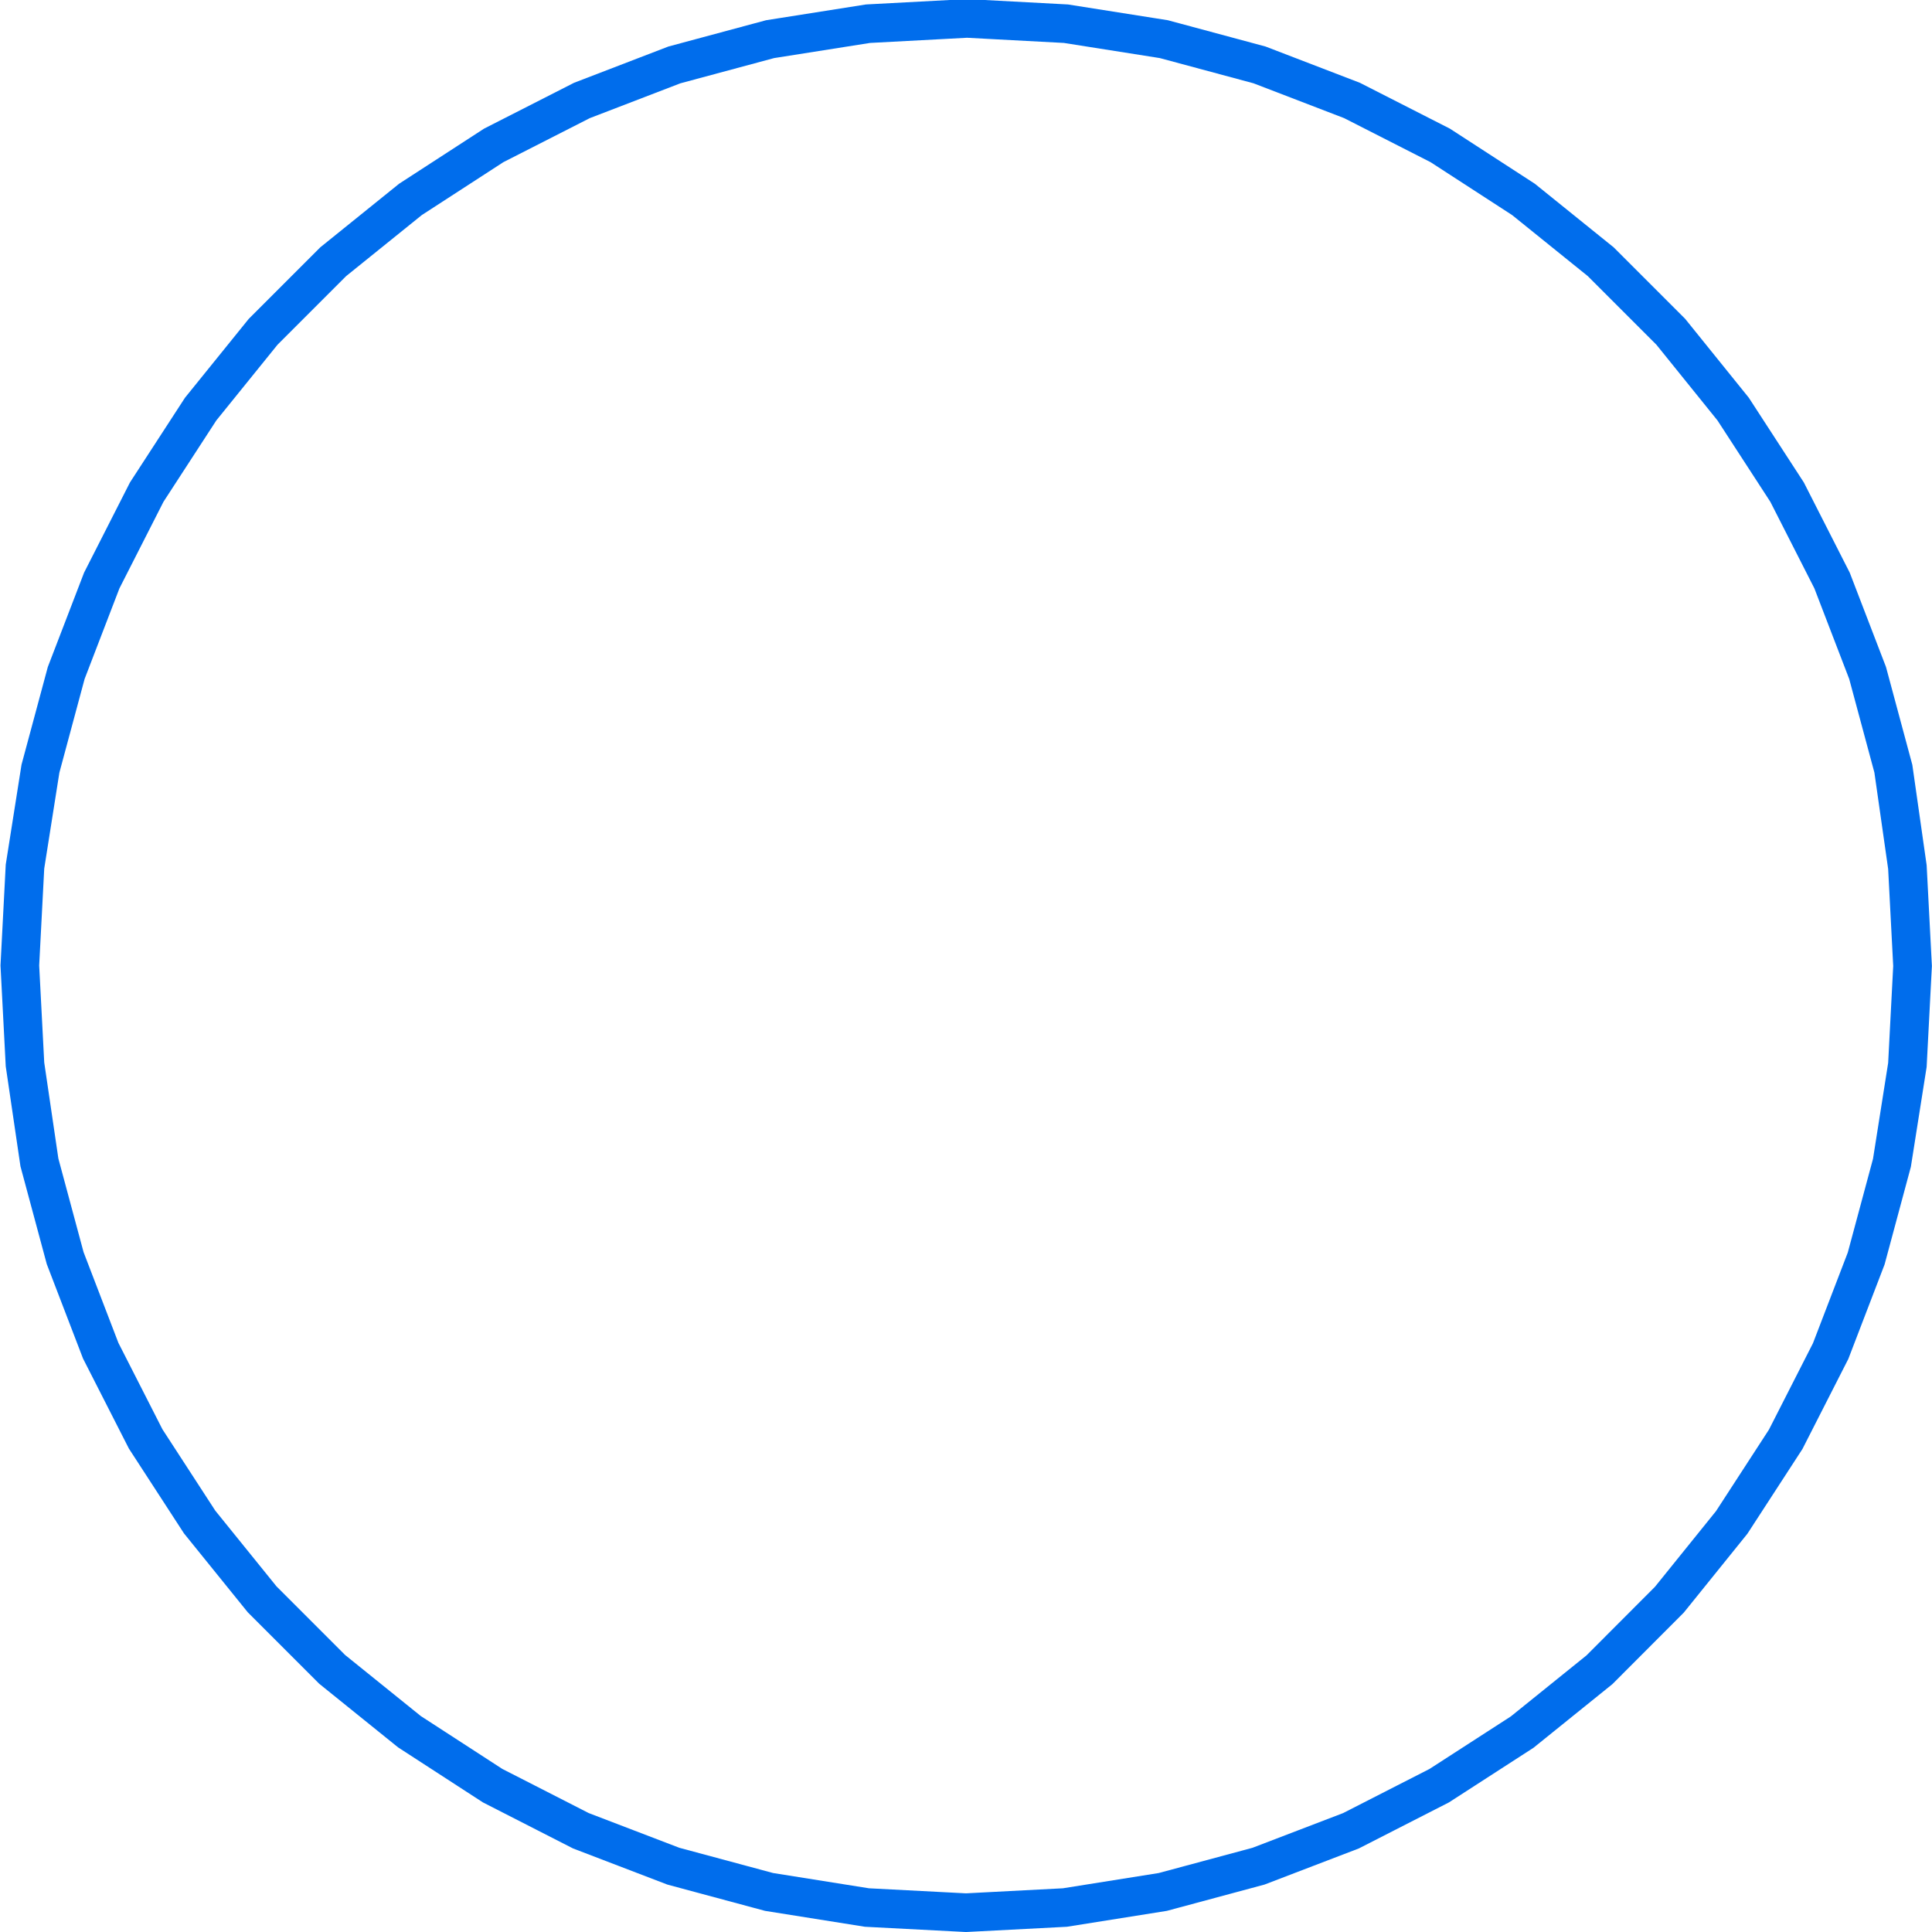 <svg class="icon-play center" id="play-icon" xmlns="http://www.w3.org/2000/svg" xmlns:xlink="http://www.w3.org/1999/xlink" viewBox="0 0 150 150" shape-rendering="geometricPrecision" text-rendering="geometricPrecision">
    <style>
        #play-icon-wrapper.hover {
        animation: play-icon-wrapper_c_o 3000ms linear 1 normal forwards
        }

        @media screen and (max-width: 1023px) {
        #play-icon-wrapper {
            animation: play-icon-wrapper_c_o 3000ms linear 1 normal forwards
        }
        }

        @keyframes play-icon-wrapper_c_o {
        0% {
            opacity: 0
        }
        16.667% {
            opacity: 0
        }
        18.333% {
            opacity: 1
        }
        100% {
            opacity: 1
        }
        }

        #play-icon-el.hover {
        animation: play-icon-el_c_o 3000ms linear 1 normal forwards
        }

        @media screen and (max-width: 1023px) {
        #play-icon-el {
            animation: play-icon-el_c_o 3000ms linear 1 normal forwards
        }
        }

        @keyframes play-icon-el_c_o {
        0% {
            opacity: 0
        }
        15% {
            opacity: 0
        }
        16.667% {
            opacity: 1
        }
        18.333% {
            opacity: 0
        }
        100% {
            opacity: 0
        }
        }

        #play-icon-el-2.hover {
        animation: play-icon-el-2_c_o 3000ms linear 1 normal forwards
        }

        @media screen and (max-width: 1023px) {
        #play-icon-el-2 {
            animation: play-icon-el-2_c_o 3000ms linear 1 normal forwards
        }
        }

        @keyframes play-icon-el-2_c_o {
        0% {
            opacity: 0
        }
        13.333% {
            opacity: 0
        }
        15% {
            opacity: 1
        }
        16.667% {
            opacity: 0
        }
        100% {
            opacity: 0
        }
        }

        #play-icon-el-3.hover {
        animation: play-icon-el-3_c_o 3000ms linear 1 normal forwards
        }

        @media screen and (max-width: 1023px) {
        #play-icon-el-3 {
            animation: play-icon-el-3_c_o 3000ms linear 1 normal forwards
        }
        }

        @keyframes play-icon-el-3_c_o {
        0% {
            opacity: 0
        }
        11.667% {
            opacity: 0
        }
        13.333% {
            opacity: 1
        }
        15% {
            opacity: 0
        }
        100% {
            opacity: 0
        }
        }

        #play-icon-el-4.hover {
        animation: play-icon-el-4_c_o 3000ms linear 1 normal forwards
        }

        @media screen and (max-width: 1023px) {
        #play-icon-el-4 {
            animation: play-icon-el-4_c_o 3000ms linear 1 normal forwards
        }
        }

        @keyframes play-icon-el-4_c_o {
        0% {
            opacity: 0
        }
        10% {
            opacity: 0
        }
        11.667% {
            opacity: 1
        }
        13.333% {
            opacity: 0
        }
        100% {
            opacity: 0
        }
        }

        #play-icon-el-5.hover {
        animation: play-icon-el-5_c_o 3000ms linear 1 normal forwards
        }

        @media screen and (max-width: 1023px) {
        #play-icon-el-5 {
            animation: play-icon-el-5_c_o 3000ms linear 1 normal forwards
        }
        }

        @keyframes play-icon-el-5_c_o {
        0% {
            opacity: 0
        }
        8.333% {
            opacity: 0
        }
        10% {
            opacity: 1
        }
        11.667% {
            opacity: 0
        }
        100% {
            opacity: 0
        }
        }

        #play-icon-el-6.hover {
        animation: play-icon-el-6_c_o 3000ms linear 1 normal forwards
        }

        @media screen and (max-width: 1023px) {
        #play-icon-el-6 {
            animation: play-icon-el-6_c_o 3000ms linear 1 normal forwards
        }
        }

        @keyframes play-icon-el-6_c_o {
        0% {
            opacity: 0
        }
        6.667% {
            opacity: 0
        }
        8.333% {
            opacity: 1
        }
        10% {
            opacity: 0
        }
        100% {
            opacity: 0
        }
        }

        #play-icon-el-7.hover {
        animation: play-icon-el-7_c_o 3000ms linear 1 normal forwards
        }

        @media screen and (max-width: 1023px) {
        #play-icon-el-7 {
            animation: play-icon-el-7_c_o 3000ms linear 1 normal forwards
        }
        }

        @keyframes play-icon-el-7_c_o {
        0% {
            opacity: 0
        }
        5% {
            opacity: 0
        }
        6.667% {
            opacity: 1
        }
        8.333% {
            opacity: 0
        }
        100% {
            opacity: 0
        }
        }

        #play-icon-el-8.hover {
        animation: play-icon-el-8_c_o 3000ms linear 1 normal forwards
        }

        @media screen and (max-width: 1023px) {
        #play-icon-el-8 {
            animation: play-icon-el-8_c_o 3000ms linear 1 normal forwards
        }
        }

        @keyframes play-icon-el-8_c_o {
        0% {
            opacity: 0
        }
        3.333% {
            opacity: 0
        }
        5% {
            opacity: 1
        }
        6.667% {
            opacity: 0
        }
        100% {
            opacity: 0
        }
        }

        #play-icon-el-9.hover {
        animation: play-icon-el-9_c_o 3000ms linear 1 normal forwards
        }

        @media screen and (max-width: 1023px) {
        #play-icon-el-9 {
            animation: play-icon-el-9_c_o 3000ms linear 1 normal forwards
        }
        }

        @keyframes play-icon-el-9_c_o {
        0% {
            opacity: 0
        }
        1.667% {
            opacity: 0
        }
        3.333% {
            opacity: 1
        }
        5% {
            opacity: 0
        }
        100% {
            opacity: 0
        }
        }

        #play-icon-el-10.hover {
        animation: play-icon-el-10_c_o 3000ms linear 1 normal forwards
        }

        @media screen and (max-width: 1023px) {
        #play-icon-el-10 {
            animation: play-icon-el-10_c_o 3000ms linear 1 normal forwards
        }
        }

        @keyframes play-icon-el-10_c_o {
        0% {
            opacity: 0
        }
        1.667% {
            opacity: 1
        }
        3.333% {
            opacity: 0
        }
        100% {
            opacity: 0
        }
        }

        #play-icon-el-11.hover {
        animation: play-icon-el-11_c_o 3000ms linear 1 normal forwards
        }

        @media screen and (max-width: 1023px) {
        #play-icon-el-11 {
            animation: play-icon-el-11_c_o 3000ms linear 1 normal forwards
        }
        }

        @keyframes play-icon-el-11_c_o {
        0% {
            opacity: 1
        }
        1.667% {
            opacity: 0
        }
        100% {
            opacity: 0
        }
        }
    </style>
    <path id="play-icon-wrapper" d="M876.31,542.26L781.81,596.82C780.417,597.624,778.701,597.624,777.309,596.819C775.916,596.015,775.059,594.528,775.06,592.92L775.06,483.8C775.063,482.194,775.921,480.71,777.313,479.908C778.705,479.106,780.419,479.107,781.81,479.91L876.31,534.47C877.7,535.274,878.556,536.759,878.556,538.365C878.556,539.971,877.7,541.456,876.31,542.26Z" transform="matrix(1 0 0 1 -736.06 -463.36)" opacity="0" fill="none" stroke="rgb(0,109,236)" stroke-width="3"/>
    <path id="play-icon-el" d="M880.75,541.54L814.24,608.06C813.396,608.906,812.25,609.381,811.055,609.381C809.86,609.381,808.714,608.906,807.87,608.06L741.36,541.54C740.515,540.698,740.04,539.553,740.04,538.36C740.04,537.167,740.515,536.022,741.36,535.18L807.87,468.67C808.714,467.824,809.86,467.349,811.055,467.349C812.25,467.349,813.396,467.824,814.24,468.67L880.75,535.18C881.595,536.022,882.07,537.167,882.07,538.36C882.07,539.553,881.595,540.698,880.75,541.54Z" transform="matrix(1 0 0 1 -736.06 -463.36)" opacity="0" fill="none" stroke="rgb(0,109,236)" stroke-width="3"/>
    <path id="play-icon-el-2" d="M882.28,541L835.58,605.27C834.44,606.836,832.426,607.496,830.58,606.91L755,582.37C753.146,581.768,751.89,580.04,751.89,578.09L751.89,498.64C751.887,496.689,753.144,494.96,755,494.36L830.56,469.81C832.404,469.215,834.421,469.873,835.56,471.44L882.26,535.72C883.41,537.29,883.418,539.422,882.28,541Z" transform="matrix(1 0 0 1 -736.06 -463.36)" opacity="0" fill="none" stroke="rgb(0,109,236)" stroke-width="3"/>
    <path id="play-icon-el-3" d="M883,540.61L849,599.56C848.197,600.955,846.709,601.813,845.1,601.81L777,601.81C775.391,601.813,773.903,600.955,773.1,599.56L739.1,540.61C738.29,539.219,738.29,537.501,739.1,536.11L773.1,477.16C773.906,475.768,775.392,474.911,777,474.91L845.07,474.91C846.678,474.911,848.164,475.768,848.97,477.16L882.97,536.11C883.789,537.495,883.801,539.214,883,540.61Z" transform="matrix(1 0 0 1 -736.06 -463.36)" opacity="0" fill="none" stroke="rgb(0,109,236)" stroke-width="3"/>
    <path id="play-icon-el-4" d="M883.45,540.31L857.72,593.75C857.127,594.982,856.004,595.877,854.67,596.18L796.85,609.38C795.514,609.681,794.113,609.361,793.04,608.51L746.68,571.51C745.617,570.655,744.999,569.364,745,568L745,508.7C745.004,507.33,745.629,506.035,746.7,505.18L793.06,468.18C794.129,467.321,795.534,467,796.87,467.31L854.69,480.5C856.023,480.811,857.144,481.708,857.74,482.94L883.47,536.37C884.066,537.617,884.059,539.069,883.45,540.31Z" transform="matrix(1 0 0 1 -736.06 -463.36)" opacity="0" fill="none" stroke="rgb(0,109,236)" stroke-width="3"/>
    <path id="play-icon-el-5" d="M883.72,540.08L863.65,588.53C863.194,589.63,862.32,590.504,861.22,590.96L812.78,611C811.674,611.45,810.436,611.45,809.33,611L760.89,591C759.79,590.544,758.916,589.67,758.46,588.57L738.39,540.12C737.94,539.018,737.94,537.782,738.39,536.68L758.46,488.24C758.914,487.137,759.789,486.259,760.89,485.8L809.33,465.74C810.434,465.279,811.676,465.279,812.78,465.74L861.22,485.8C862.321,486.259,863.196,487.137,863.65,488.24L883.72,536.68C884.169,537.769,884.169,538.991,883.72,540.08Z" transform="matrix(1 0 0 1 -736.06 -463.36)" opacity="0" fill="none" stroke="rgb(0,109,236)" stroke-width="3"/>
    <path id="play-icon-el-6" d="M883.9,539.9L867.9,584.01C867.529,585.003,866.821,585.835,865.9,586.36L825.25,609.83C824.343,610.352,823.282,610.543,822.25,610.37L776,602.22C774.957,602.035,774.012,601.49,773.33,600.68L743.16,564.68C742.499,563.863,742.145,562.841,742.16,561.79L742.16,514.89C742.147,513.84,742.5,512.817,743.16,512L773.33,476.05C774.009,475.236,774.956,474.691,776,474.51L822.22,466.36C823.251,466.179,824.313,466.367,825.22,466.89L865.87,490.36C866.792,490.889,867.499,491.724,867.87,492.72L883.87,536.82C884.239,537.812,884.25,538.901,883.9,539.9Z" transform="matrix(1 0 0 1 -736.06 -463.36)" opacity="0" fill="none" stroke="rgb(0,109,236)" stroke-width="3"/>
    <path id="play-icon-el-7" d="M884,539.75L870.88,580.13C870.581,581.033,870.008,581.819,869.24,582.38L834.9,607.38C834.13,607.939,833.202,608.24,832.25,608.24L789.83,608.24C788.878,608.24,787.95,607.939,787.18,607.38L752.84,582.38C752.072,581.819,751.499,581.033,751.2,580.13L738.08,539.75C737.79,538.846,737.79,537.874,738.08,536.97L751.2,496.6C751.494,495.695,752.068,494.907,752.84,494.35L787.18,469.35C787.95,468.791,788.878,468.49,789.83,468.49L832.28,468.49C833.232,468.49,834.16,468.791,834.93,469.35L869.27,494.35C870.042,494.907,870.616,495.695,870.91,496.6L884,537C884.284,537.895,884.284,538.855,884,539.75Z" transform="matrix(1 0 0 1 -736.06 -463.36)" opacity="0" fill="none" stroke="rgb(0,109,236)" stroke-width="3"/>
    <path id="play-icon-el-8" d="M884.19,539.53L875,573.92C874.795,574.677,874.395,575.367,873.84,575.92L848.66,601.1C848.108,601.657,847.418,602.058,846.66,602.26L812.27,611.48C811.506,611.68,810.704,611.68,809.94,611.48L775.55,602.26C774.792,602.058,774.102,601.657,773.55,601.1L748.3,575.94C747.745,575.387,747.345,574.697,747.14,573.94L737.92,539.55C737.72,538.786,737.72,537.984,737.92,537.22L747.14,502.82C747.341,502.062,747.742,501.371,748.3,500.82L773.48,475.64C774.034,475.083,774.723,474.68,775.48,474.47L809.87,465.26C810.632,465.05,811.438,465.05,812.2,465.26L846.59,474.47C847.347,474.68,848.036,475.083,848.59,475.64L873.77,500.82C874.328,501.371,874.729,502.062,874.93,502.82L884.15,537.22C884.36,537.974,884.373,538.769,884.19,539.53Z" transform="matrix(1 0 0 1 -736.06 -463.36)" opacity="0" fill="none" stroke="rgb(0,109,236)" stroke-width="3"/>
    <path id="play-icon-el-9" d="M884.29,539.36L877.47,569.23C877.319,569.891,877.021,570.509,876.6,571.04L857.5,595.04C857.079,595.571,856.542,595.999,855.93,596.29L828.33,609.59C827.705,609.886,827.021,610.037,826.33,610.03L795.74,610.03C795.049,610.037,794.365,609.886,793.74,609.59L766.14,596.29C765.528,595.999,764.991,595.571,764.57,595.04L745.47,571.04C745.049,570.509,744.751,569.891,744.6,569.23L737.78,539.36C737.63,538.702,737.63,538.018,737.78,537.36L744.6,507.49C744.749,506.832,745.047,506.216,745.47,505.69L764.57,481.69C764.994,481.162,765.53,480.735,766.14,480.44L793.74,467.15C794.362,466.846,795.047,466.692,795.74,466.7L826.37,466.7C827.063,466.692,827.748,466.846,828.37,467.15L855.97,480.44C856.58,480.735,857.116,481.162,857.54,481.69L876.64,505.69C877.063,506.216,877.361,506.832,877.51,507.49L884.33,537.36C884.467,538.021,884.453,538.705,884.29,539.36Z" transform="matrix(1 0 0 1 -736.06 -463.36)" opacity="0" fill="none" stroke="rgb(0,109,236)" stroke-width="3"/>
    <path id="play-icon-el-10" d="M884.32,539.3L878.32,567.3C878.19,567.917,877.931,568.5,877.56,569.01L860.73,592.17C860.36,592.683,859.886,593.112,859.34,593.43L834.54,607.75C833.993,608.061,833.386,608.256,832.76,608.32L804.28,611.32C803.653,611.384,803.019,611.316,802.42,611.12L775.18,602.27C774.58,602.078,774.028,601.761,773.56,601.34L752.28,582.18C751.813,581.754,751.438,581.237,751.18,580.66L739.53,554.5C739.277,553.923,739.144,553.3,739.14,552.67L739.14,524C739.144,523.37,739.277,522.747,739.53,522.17L751.18,496.01C751.439,495.436,751.813,494.922,752.28,494.5L773.56,475.34C774.03,474.919,774.581,474.599,775.18,474.4L802.42,465.55C803.02,465.357,803.654,465.292,804.28,465.36L832.76,468.36C833.387,468.428,833.993,468.625,834.54,468.94L859.34,483.26C859.886,483.575,860.359,484,860.73,484.51L877.56,507.68C877.931,508.19,878.19,508.773,878.32,509.39L884.32,537.39C884.456,538.019,884.456,538.671,884.32,539.3Z" transform="matrix(1 0 0 1 -736.06 -463.36)" opacity="0" fill="none" stroke="rgb(0,109,236)" stroke-width="3"/>
    <path id="play-icon-el-11" d="M884.15,530.68L884.55,538.36L884.15,546.04L882.95,553.64L880.95,561.07L878.19,568.26L874.7,575.11L870.51,581.56L865.67,587.56L860.24,593L854.24,597.84L847.8,602L840.95,605.5L833.77,608.25L826.34,610.25L818.74,611.46L811.06,611.86L803.37,611.46L795.77,610.25L788.34,608.25L781.16,605.5L774.31,602L767.85,597.81L761.85,592.97L756.41,587.53L751.56,581.53L747.37,575.08L743.88,568.23L741.12,561.04L739.12,553.61L738,546L737.6,538.32L738,530.64L739.2,523.04L741.2,515.61L743.96,508.43L747.45,501.57L751.64,495.12L756.49,489.12L761.93,483.68L767.93,478.84L774.39,474.65L781.24,471.16L788.42,468.4L795.85,466.4L803.45,465.2L811.14,464.79L818.82,465.2L826.42,466.4L833.85,468.4L841.03,471.16L847.88,474.65L854.34,478.84L860.34,483.68L865.78,489.12L870.62,495.12L874.81,501.57L878.3,508.43L881.06,515.61L883.06,523.04Z" transform="matrix(1 0 0 1 -736.06 -463.36)" fill="none" stroke="rgb(0,109,236)" stroke-width="3"/>
</svg>
